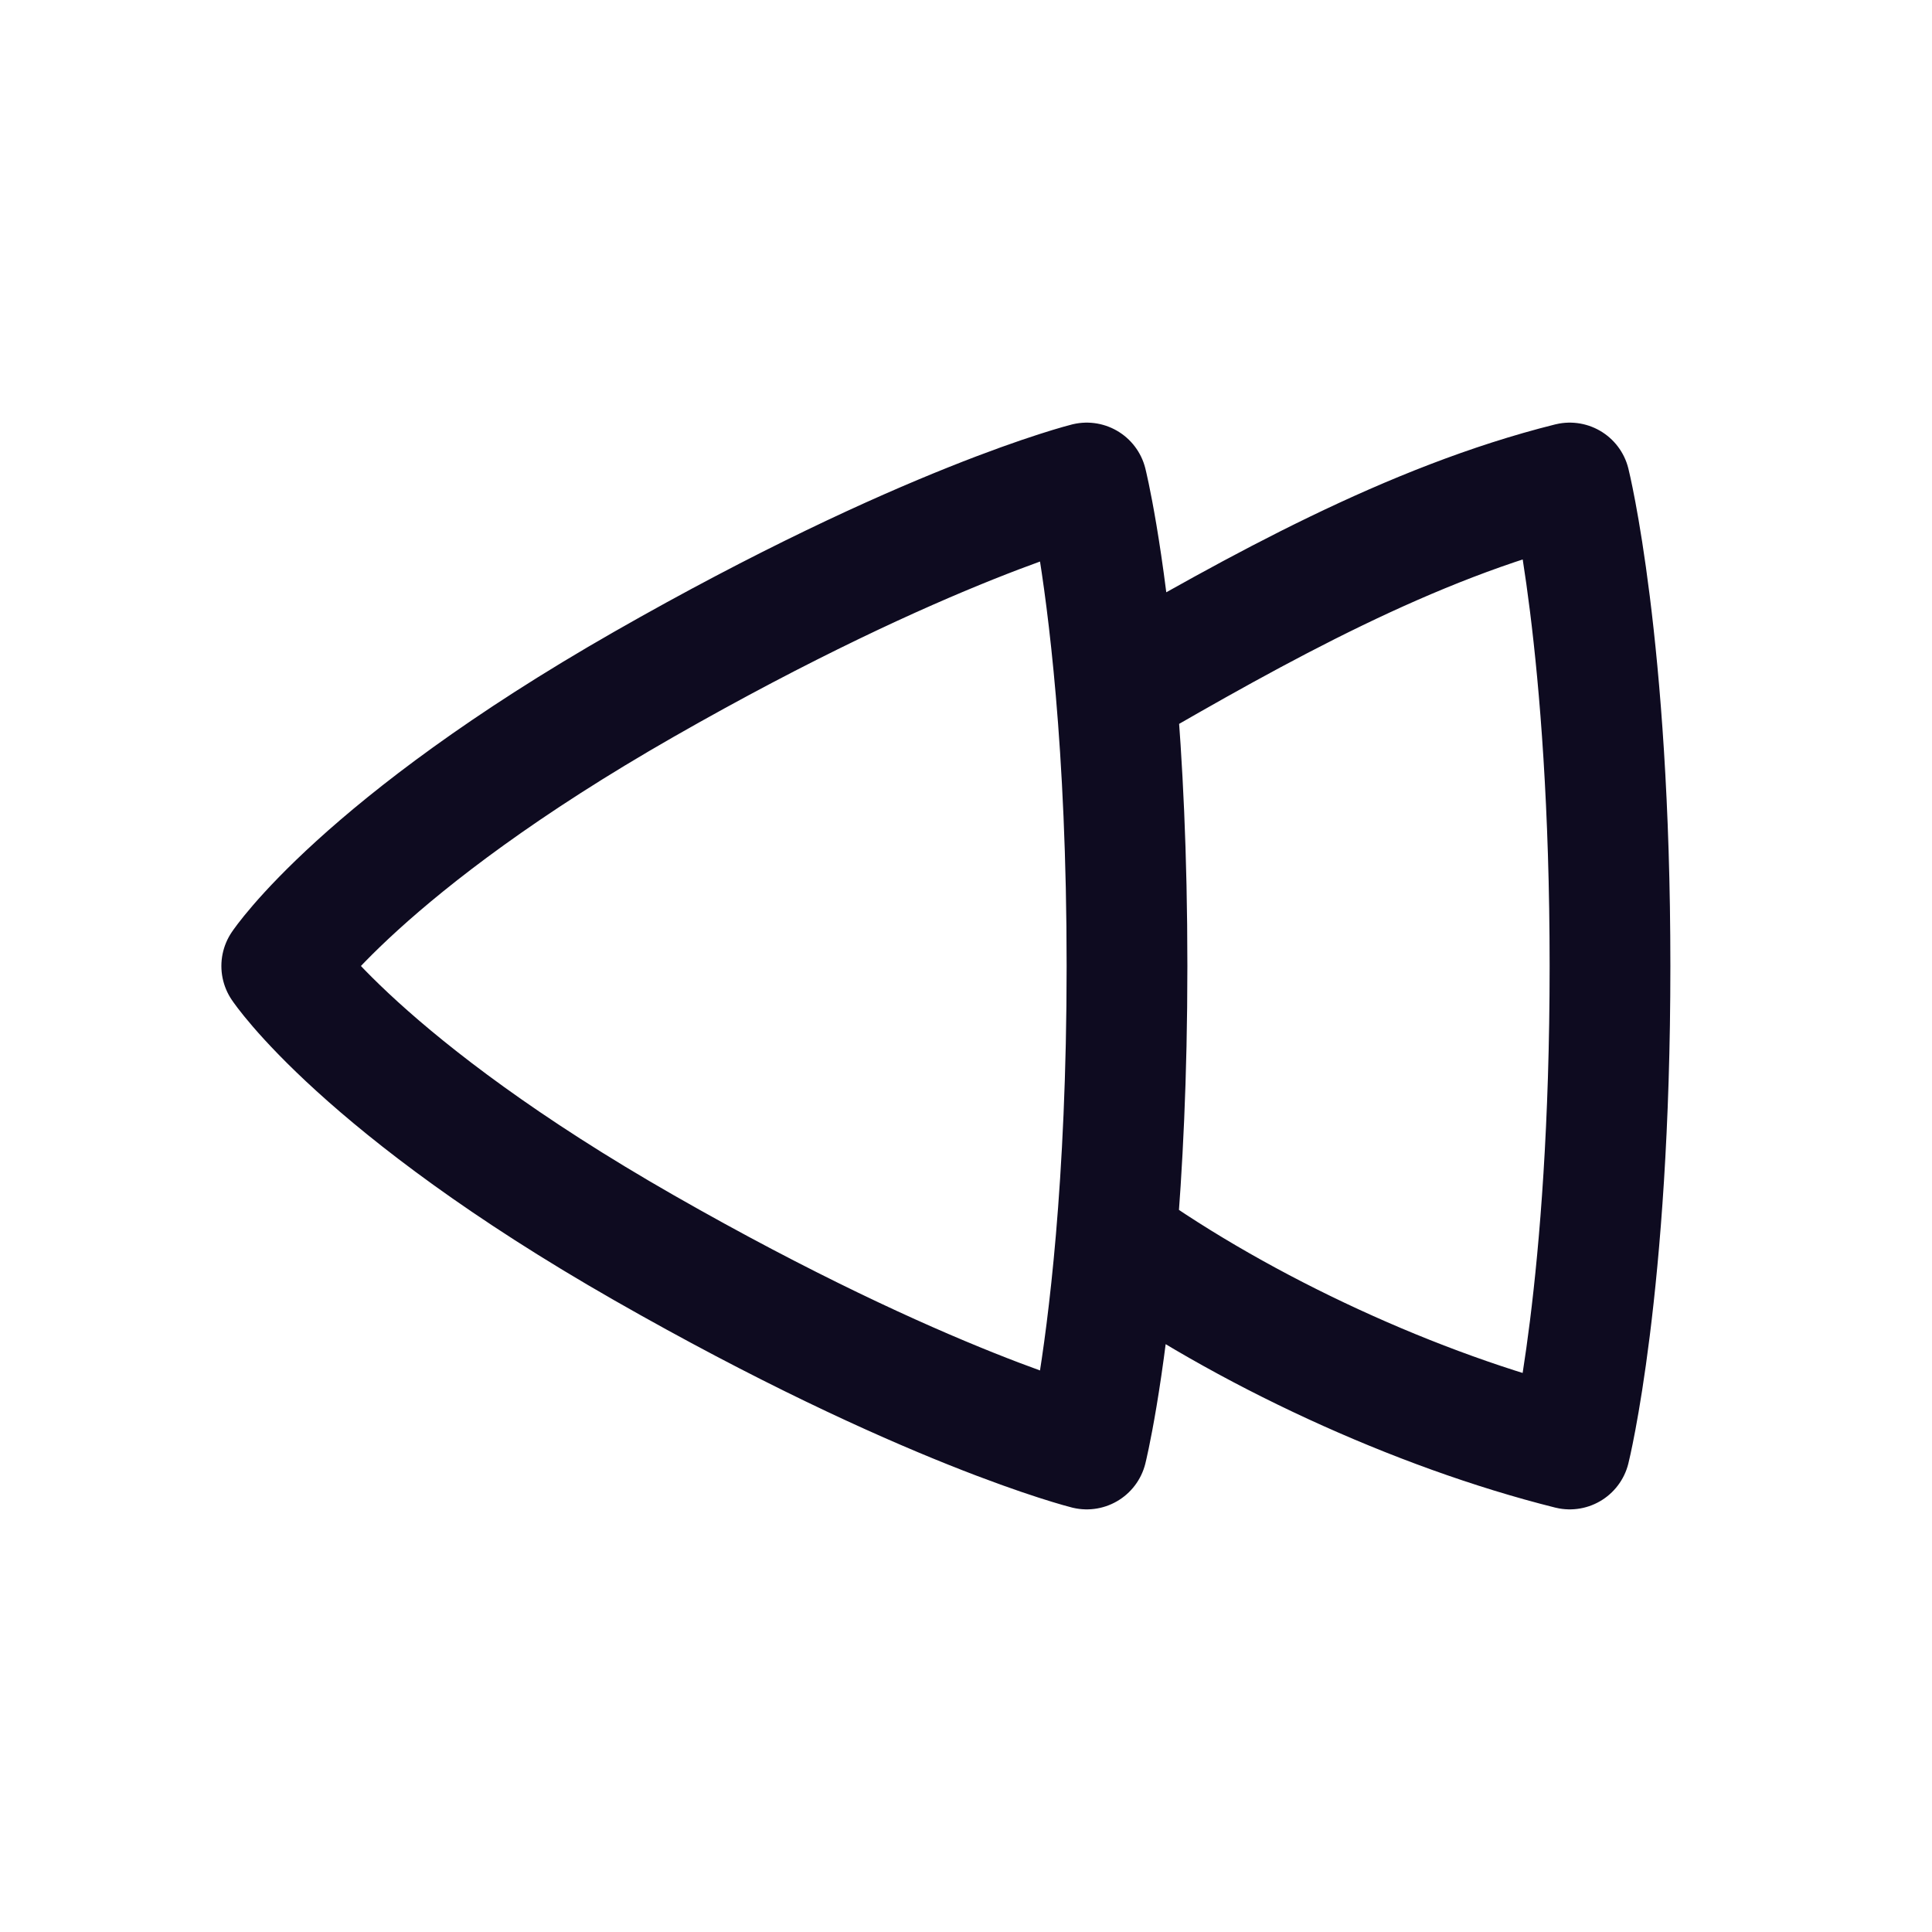 <svg width="24" height="24" viewBox="0 0 24 24" fill="none" xmlns="http://www.w3.org/2000/svg">
<path d="M13.863 8.579C15.608 7.568 17.523 6.494 19.5 6C19.5 6 20 8 20 12C20 16 19.5 18 19.5 18C17.597 17.524 15.446 16.53 13.864 15.403M13.863 8.579C13.715 6.86 13.5 6 13.5 6C13.5 6 11.5 6.5 8 8.5C4.5 10.5 3.5 12 3.5 12C3.5 12 4.5 13.5 8 15.5C11.5 17.5 13.5 18 13.5 18C13.5 18 13.716 17.134 13.864 15.403M13.863 8.579C13.941 9.482 14 10.623 14 12C14 13.369 13.941 14.503 13.864 15.403" stroke="#0E0B20" stroke-width="1.5" stroke-linecap="round" stroke-linejoin="round"/>
</svg>
